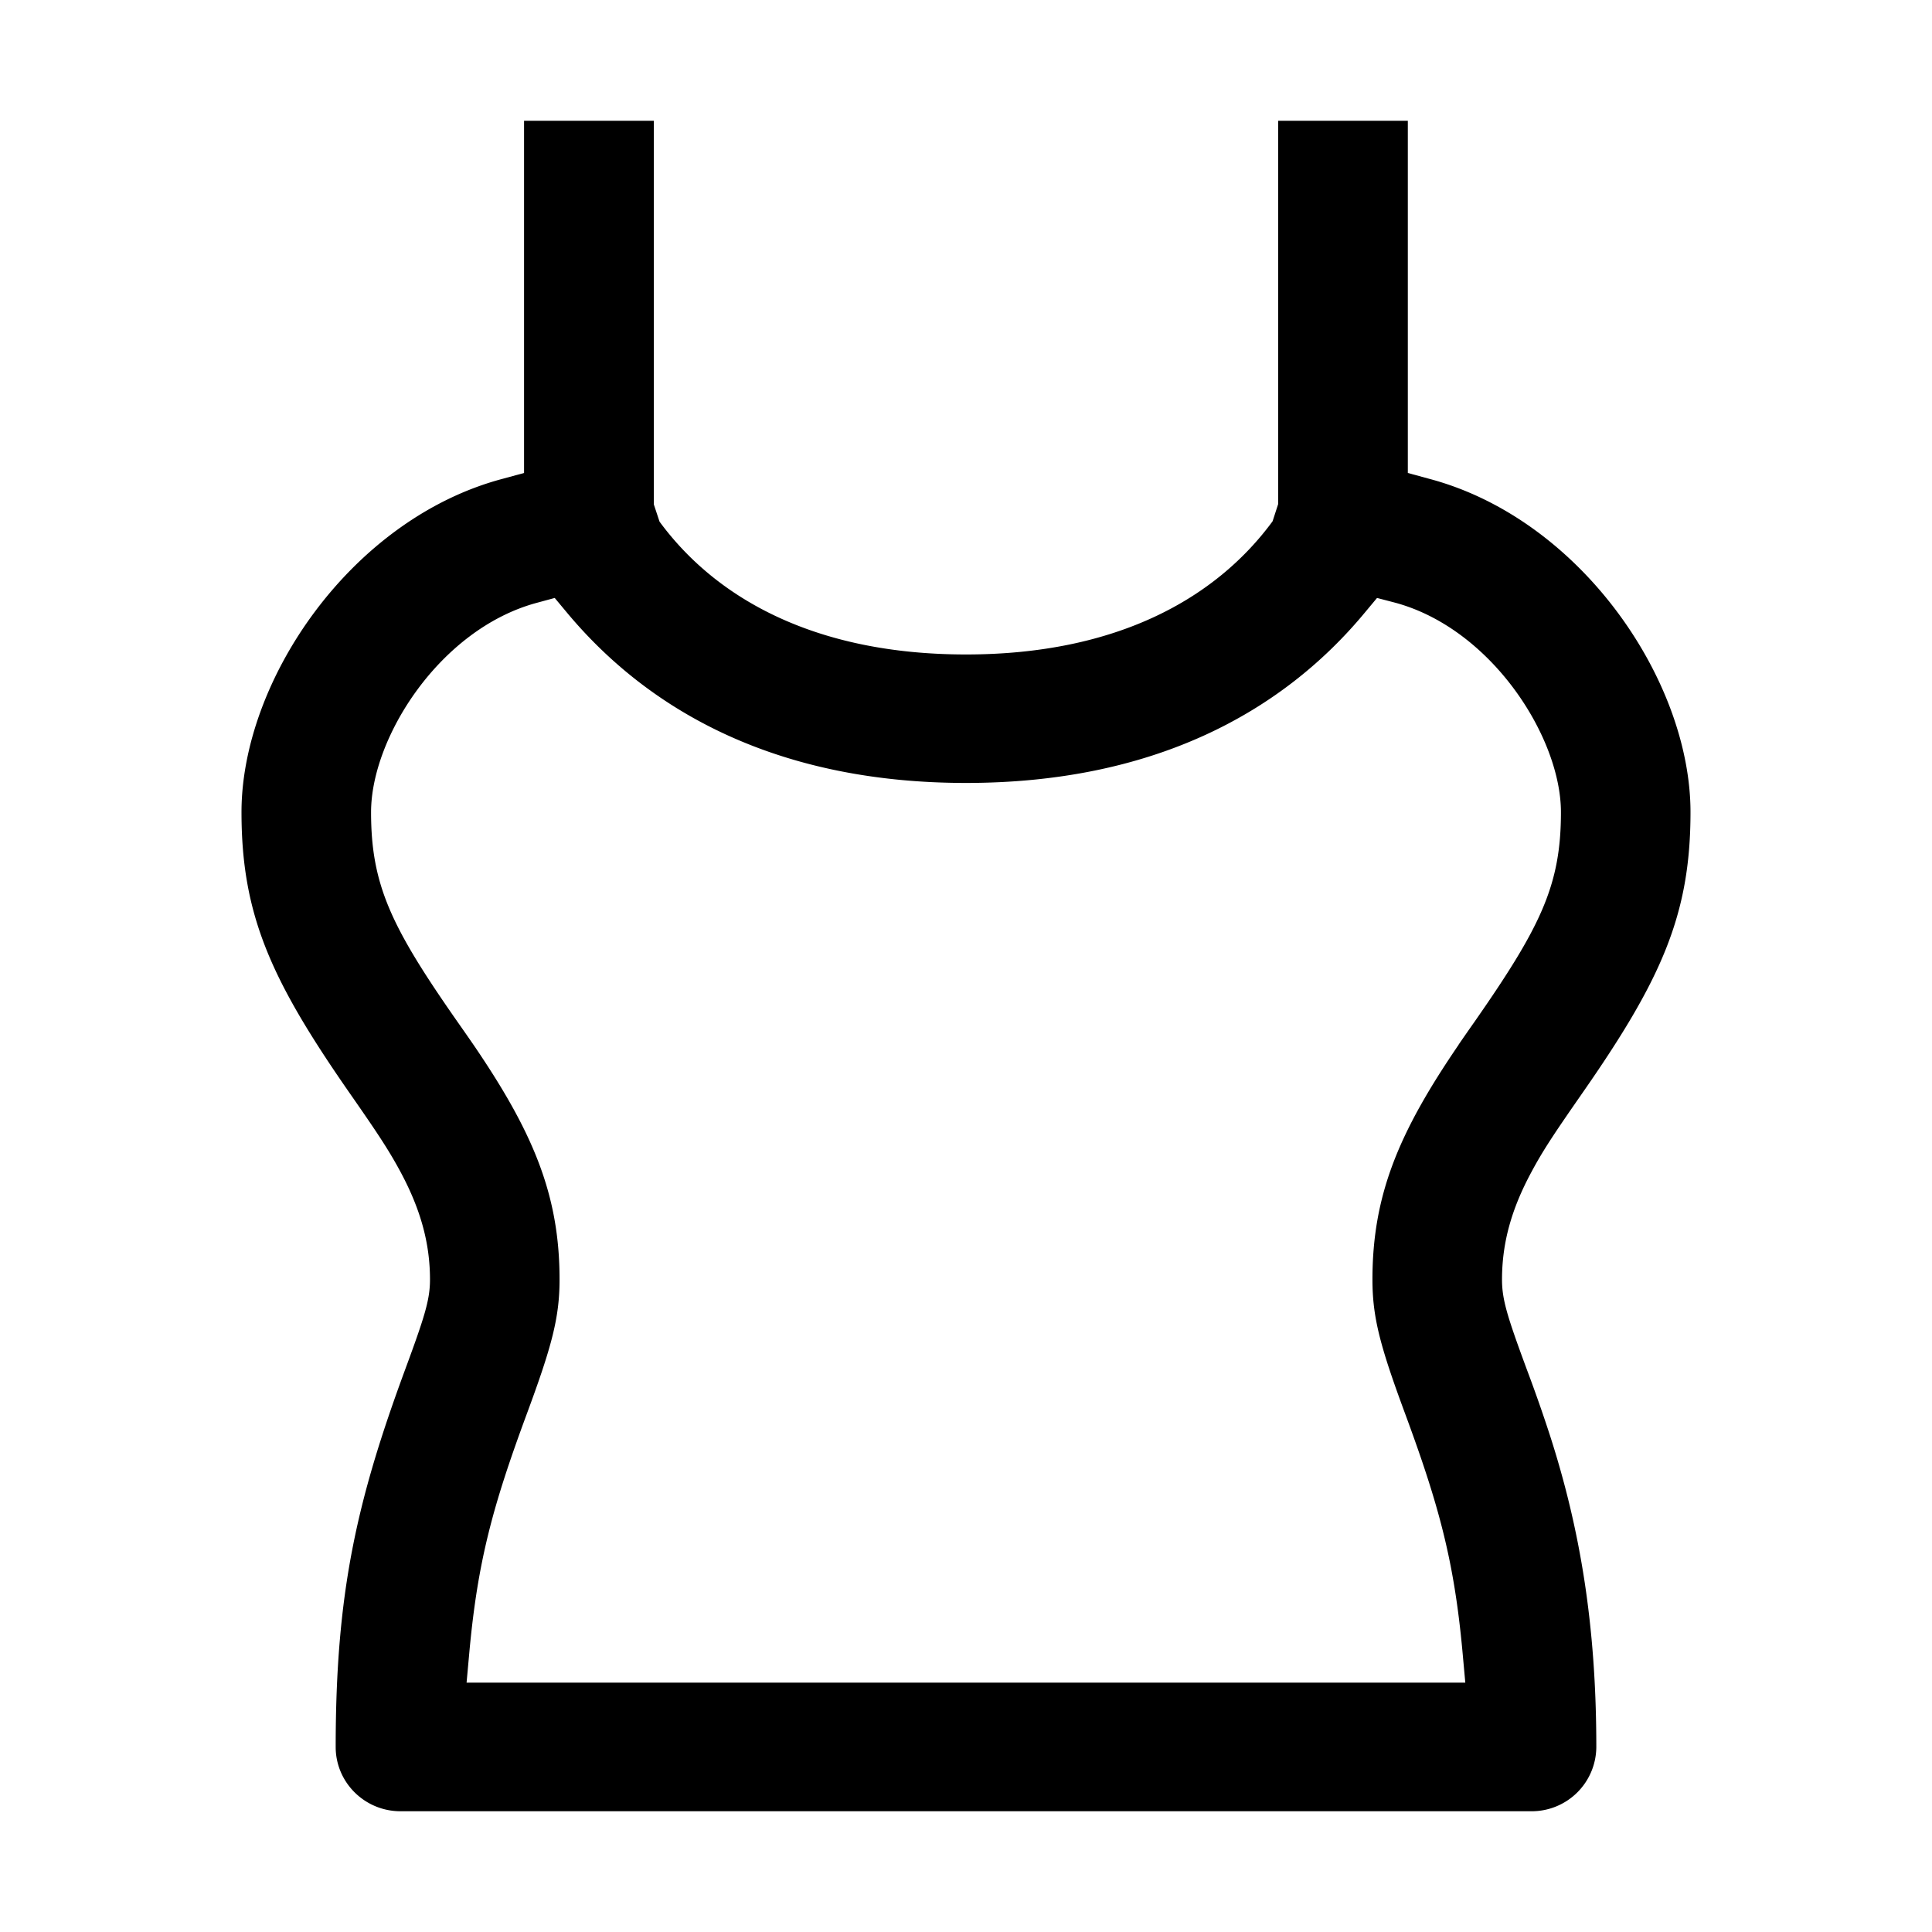 <svg xmlns="http://www.w3.org/2000/svg" width="16" height="16" viewBox="0 0 16 16">
    <g fill="none" fill-rule="evenodd">
        <path d="M0 0h16v16H0z"/>
        <path fill="currentColor" fill-rule="nonzero" d="M12.08 8.652c-.497.727-.714 1.246-.714 1.945 0 .314.064.552.27 1.109.282.763.406 1.222.475 1.965l.024.264H3.864l.024-.264c.069-.742.192-1.198.476-1.965.206-.557.27-.795.27-1.11 0-.698-.217-1.217-.713-1.944a25.342 25.342 0 0 0-.133-.191c-.549-.785-.715-1.133-.715-1.735 0-.617.57-1.516 1.37-1.733l.151-.041.1.12C5.397 5.916 6.47 6.484 8 6.484c1.531 0 2.605-.568 3.304-1.412l.1-.12.153.04c.799.218 1.37 1.117 1.37 1.734 0 .602-.165.946-.715 1.735a25.37 25.37 0 0 0-.133.191zm.603 1.945h-.244c0-.307.08-.586.241-.886.096-.18.185-.314.415-.645.66-.946.905-1.485.905-2.34 0-1.088-.906-2.425-2.161-2.76l-.18-.049V1h-1.074v3.175l-.046.142C10.072 4.953 9.252 5.42 8 5.42c-1.254 0-2.073-.467-2.538-1.1l-.047-.142V1H4.34v2.917l-.18.049C2.906 4.3 2 5.637 2 6.726c0 .855.246 1.394.905 2.34.23.33.319.466.415.645.16.3.241.579.241.886 0 .166-.044.307-.205.743-.403 1.092-.576 1.852-.576 3.128 0 .293.24.532.537.532h9.366a.535.535 0 0 0 .537-.532c0-1.013-.136-1.812-.385-2.584a12.65 12.65 0 0 0-.191-.544c-.161-.436-.205-.577-.205-.743h.244z"/>
    </g>
</svg>
